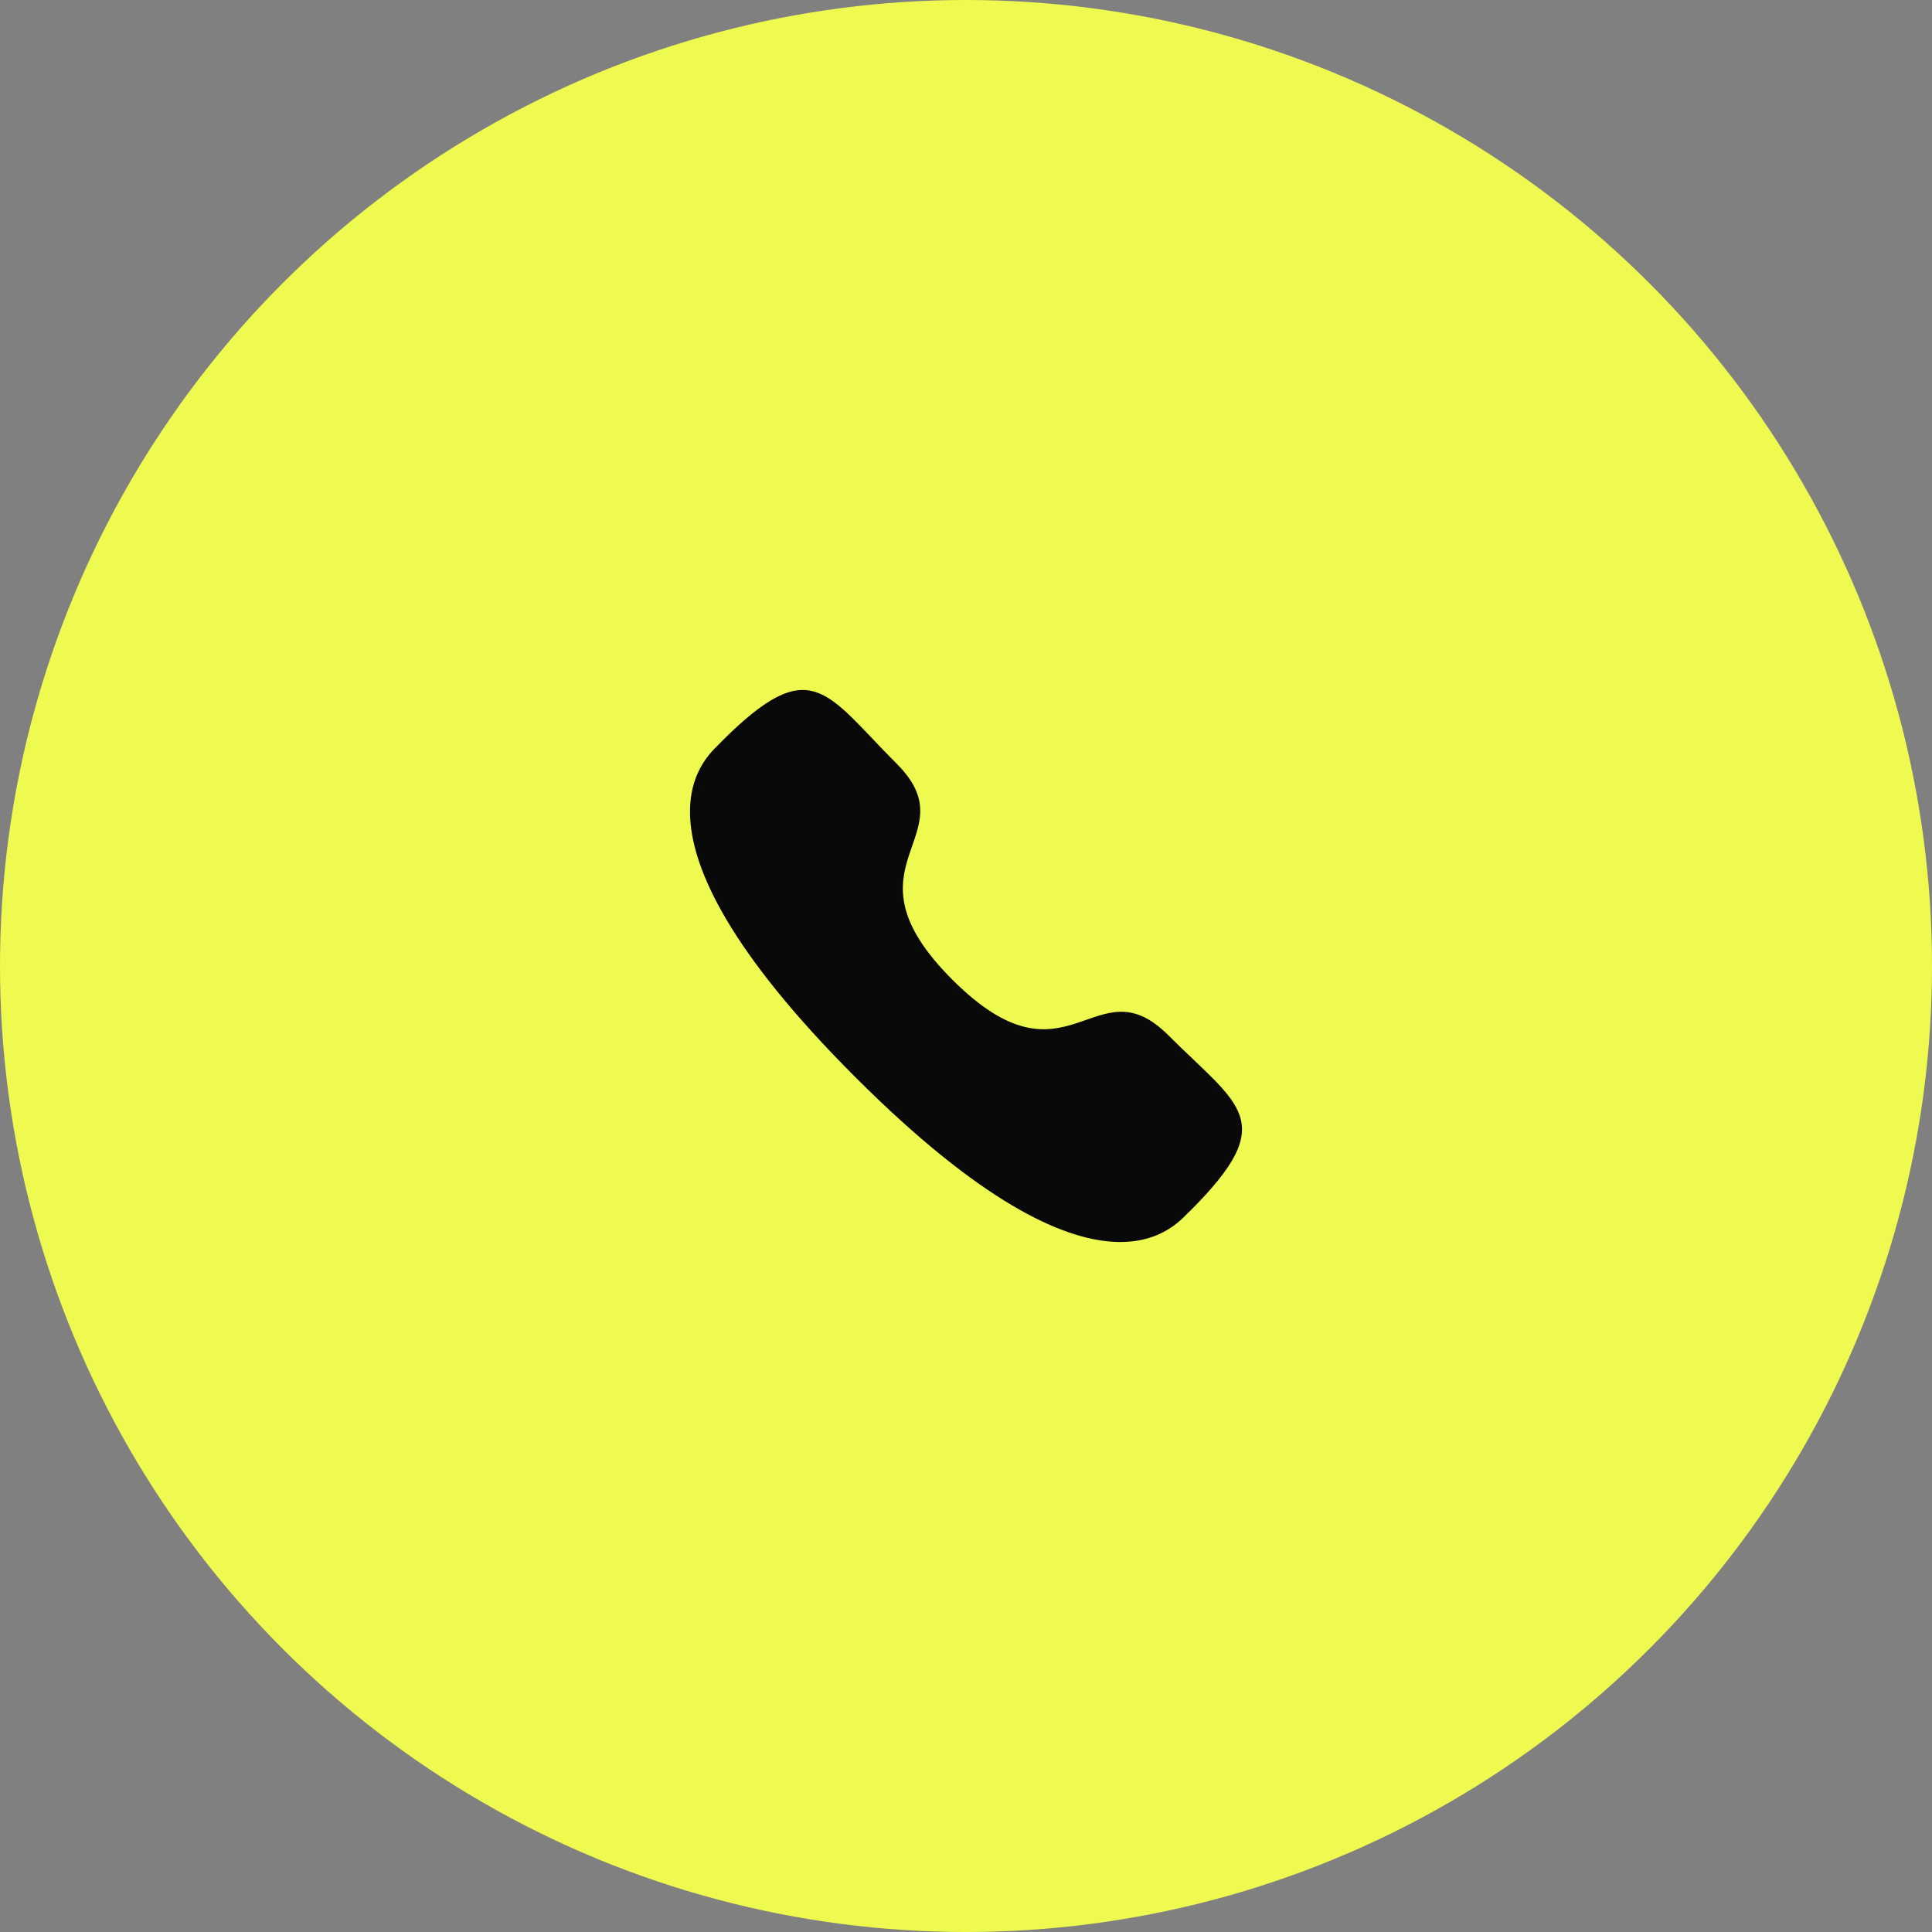 <svg width="70" height="70" viewBox="0 0 70 70" fill="none" xmlns="http://www.w3.org/2000/svg">
<rect x="0" y="0" width="70" height="70" fill="#808080" stroke="none"/>
<circle cx="35" cy="35" r="35" fill="#EFFA50"/>
<path fill-rule="evenodd" clip-rule="evenodd" d="M34.507 35.497C38.706 39.695 39.659 34.839 42.332 37.51C44.91 40.087 46.391 40.603 43.126 43.868C42.716 44.197 40.117 48.152 30.984 39.021C21.849 29.888 25.802 27.287 26.131 26.878C29.404 23.604 29.911 25.094 32.489 27.671C35.163 30.344 30.308 31.299 34.507 35.497Z" fill="#090909"/>
</svg>
